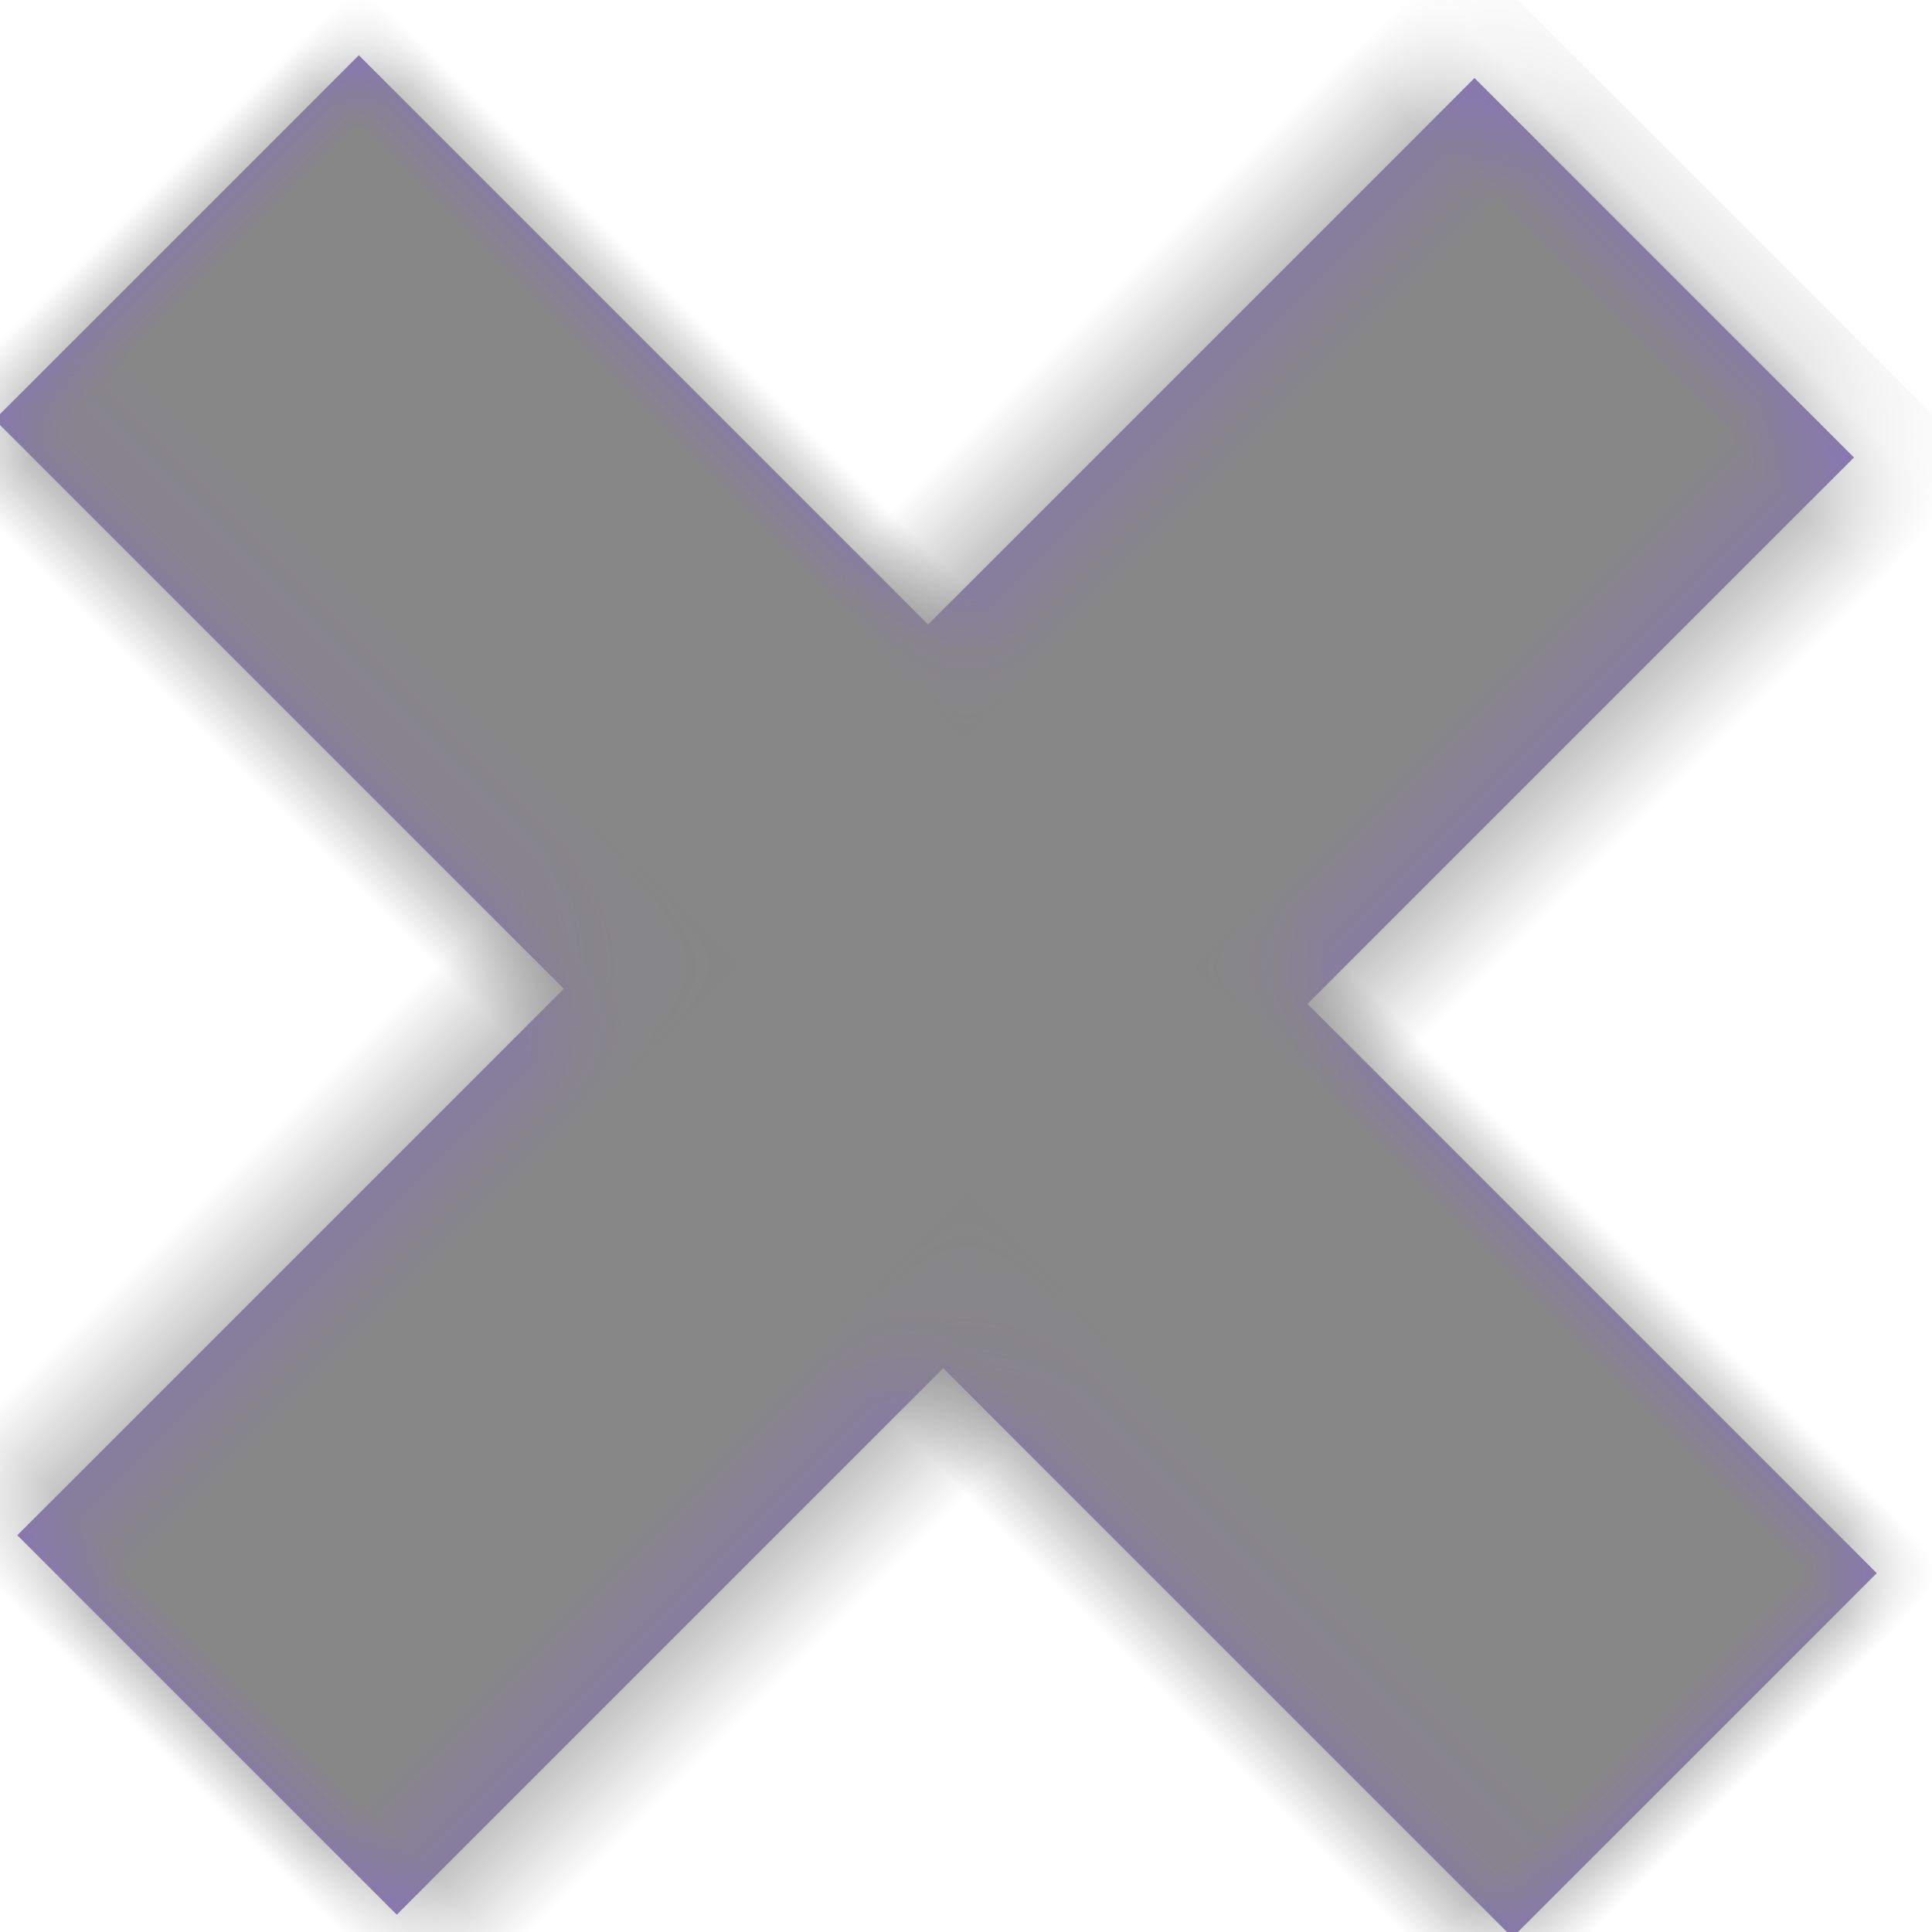 <?xml version="1.0" encoding="UTF-8"?>
<svg width="18px" height="18px" viewBox="0 0 18 18" version="1.1" xmlns="http://www.w3.org/2000/svg" xmlns:xlink="http://www.w3.org/1999/xlink">
    <title>icon-x-sm</title>
    <defs>
        <polygon id="path-1" points="7.2 0 7.2 7.5 0 7.5 0 12.5 7.2 12.5 7.2 20 12 20 12 12.5 19.2 12.5 19.2 7.5 12 7.5 12 0"></polygon>
    </defs>
    <g id="Design" stroke="none" stroke-width="1" fill="none" fill-rule="evenodd">
        <g id="Template-#5---Locations-(active-pin)" transform="translate(-509, -454)">
            <g id="Group-14" transform="translate(0, 438)">
                <g id="Group-11" transform="translate(493, 0)">
                    <g id="icon-x-sm" transform="translate(25, 25) rotate(-45) translate(-25, -25) translate(15, 15)">
                        <mask id="mask-2" fill="white">
                            <use xlink:href="#path-1"></use>
                        </mask>
                        <use id="Mask" fill="#8873BA" fill-rule="nonzero" xlink:href="#path-1"></use>
                        <g id="Color" mask="url(#mask-2)" fill="#878787">
                            <g transform="translate(-1.6, -1.6)" id="color/main">
                                <rect x="0" y="0" width="21.6" height="22.4" rx="3.2"></rect>
                            </g>
                        </g>
                    </g>
                </g>
            </g>
        </g>
    </g>
</svg>